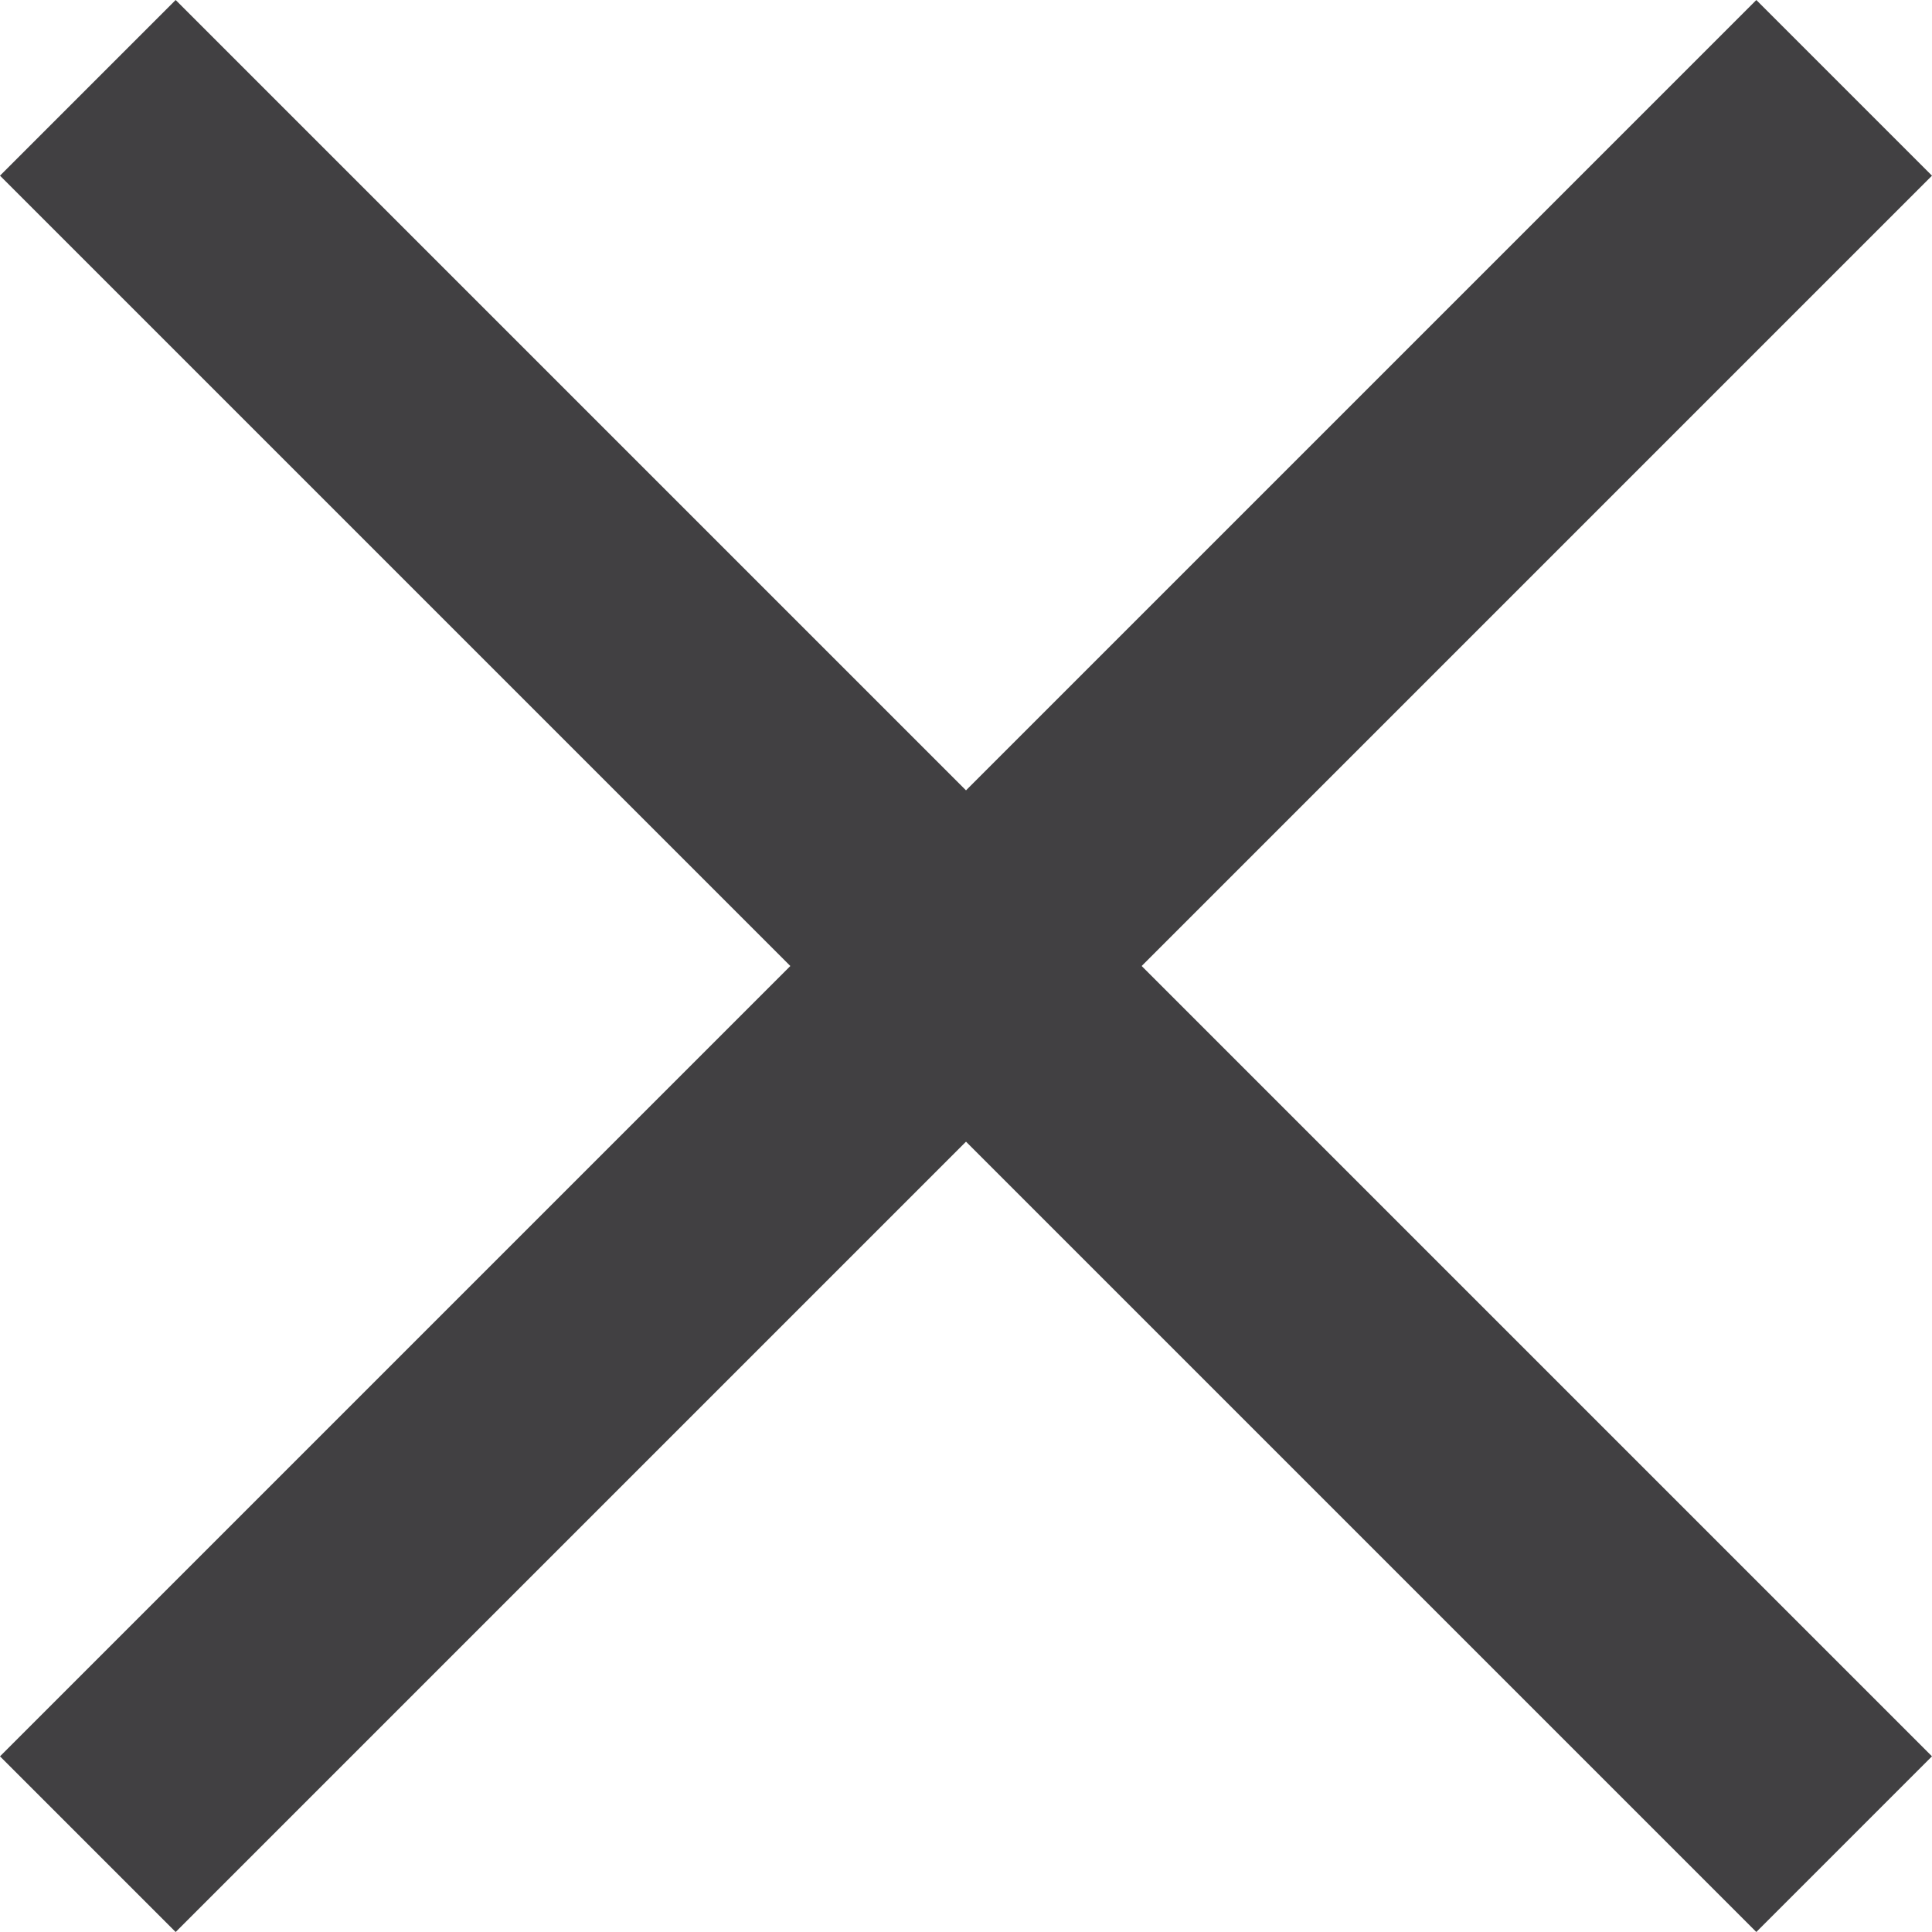 <svg width="24" height="24" viewBox="0 0 24 24" fill="none" xmlns="http://www.w3.org/2000/svg">
<rect x="2.182" y="0" width="30.855" height="3.086" transform="rotate(45 2.182 0)" fill="#414042"/>
<rect x="0" y="21.818" width="30.855" height="3.086" transform="rotate(-45 0 21.818)" fill="#414042"/>
</svg>
